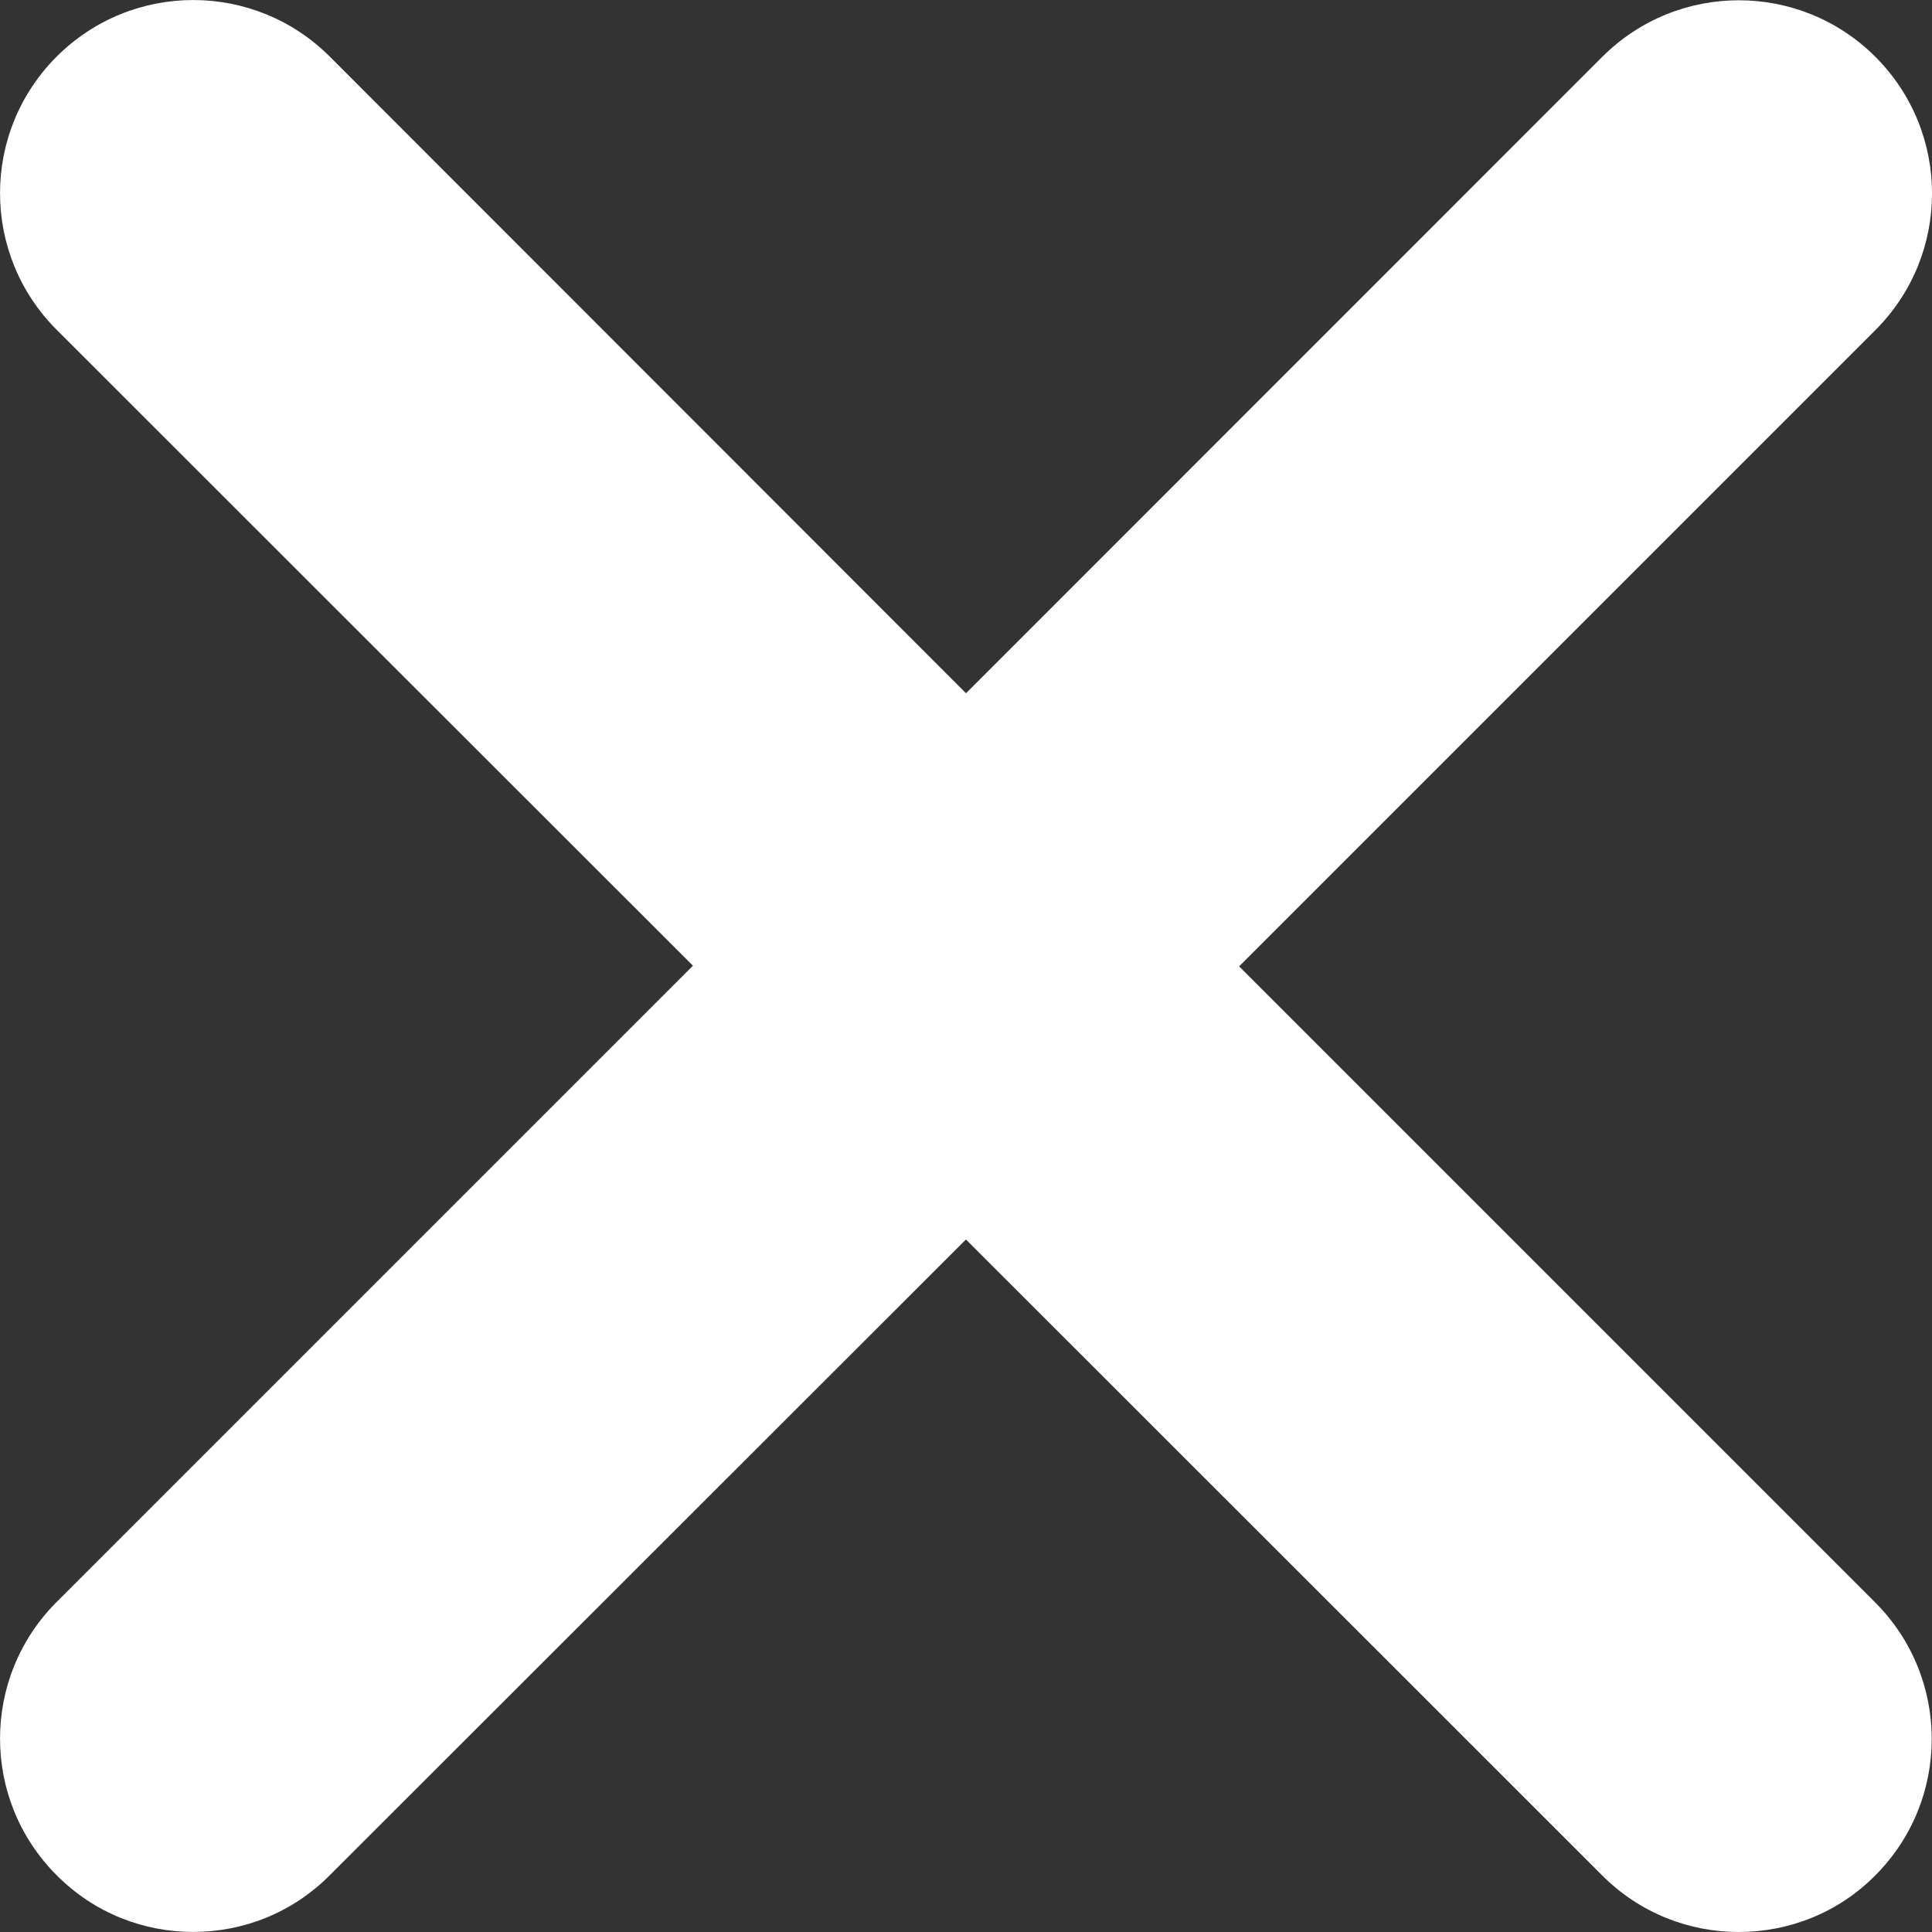 <?xml version="1.0" encoding="UTF-8"?><svg xmlns="http://www.w3.org/2000/svg" viewBox="0 0 320.02 320.02"><rect x="0" y="0" width="320.02" height="320.02" fill="#333333" stroke="none"/><defs><style>.d{fill:#fff;}</style></defs><g id="a"/><g id="b"><g id="c"><path class="d" d="M310.6,265.42c12.5,12.5,12.5,32.75,0,45.25-6.2,6.25-14.4,9.35-22.6,9.35s-16.38-3.12-22.62-9.38l-105.38-105.33-105.37,105.3c-6.25,6.3-14.44,9.4-22.63,9.4s-16.37-3.1-22.62-9.4c-12.5-12.5-12.5-32.75,0-45.25l105.4-105.4L9.38,54.62C-3.12,42.12-3.12,21.88,9.38,9.38s32.75-12.5,45.25,0l105.38,105.45L265.4,9.42c12.5-12.5,32.75-12.5,45.25,0s12.5,32.75,0,45.25l-105.4,105.4,105.35,105.35Z"/></g></g></svg>